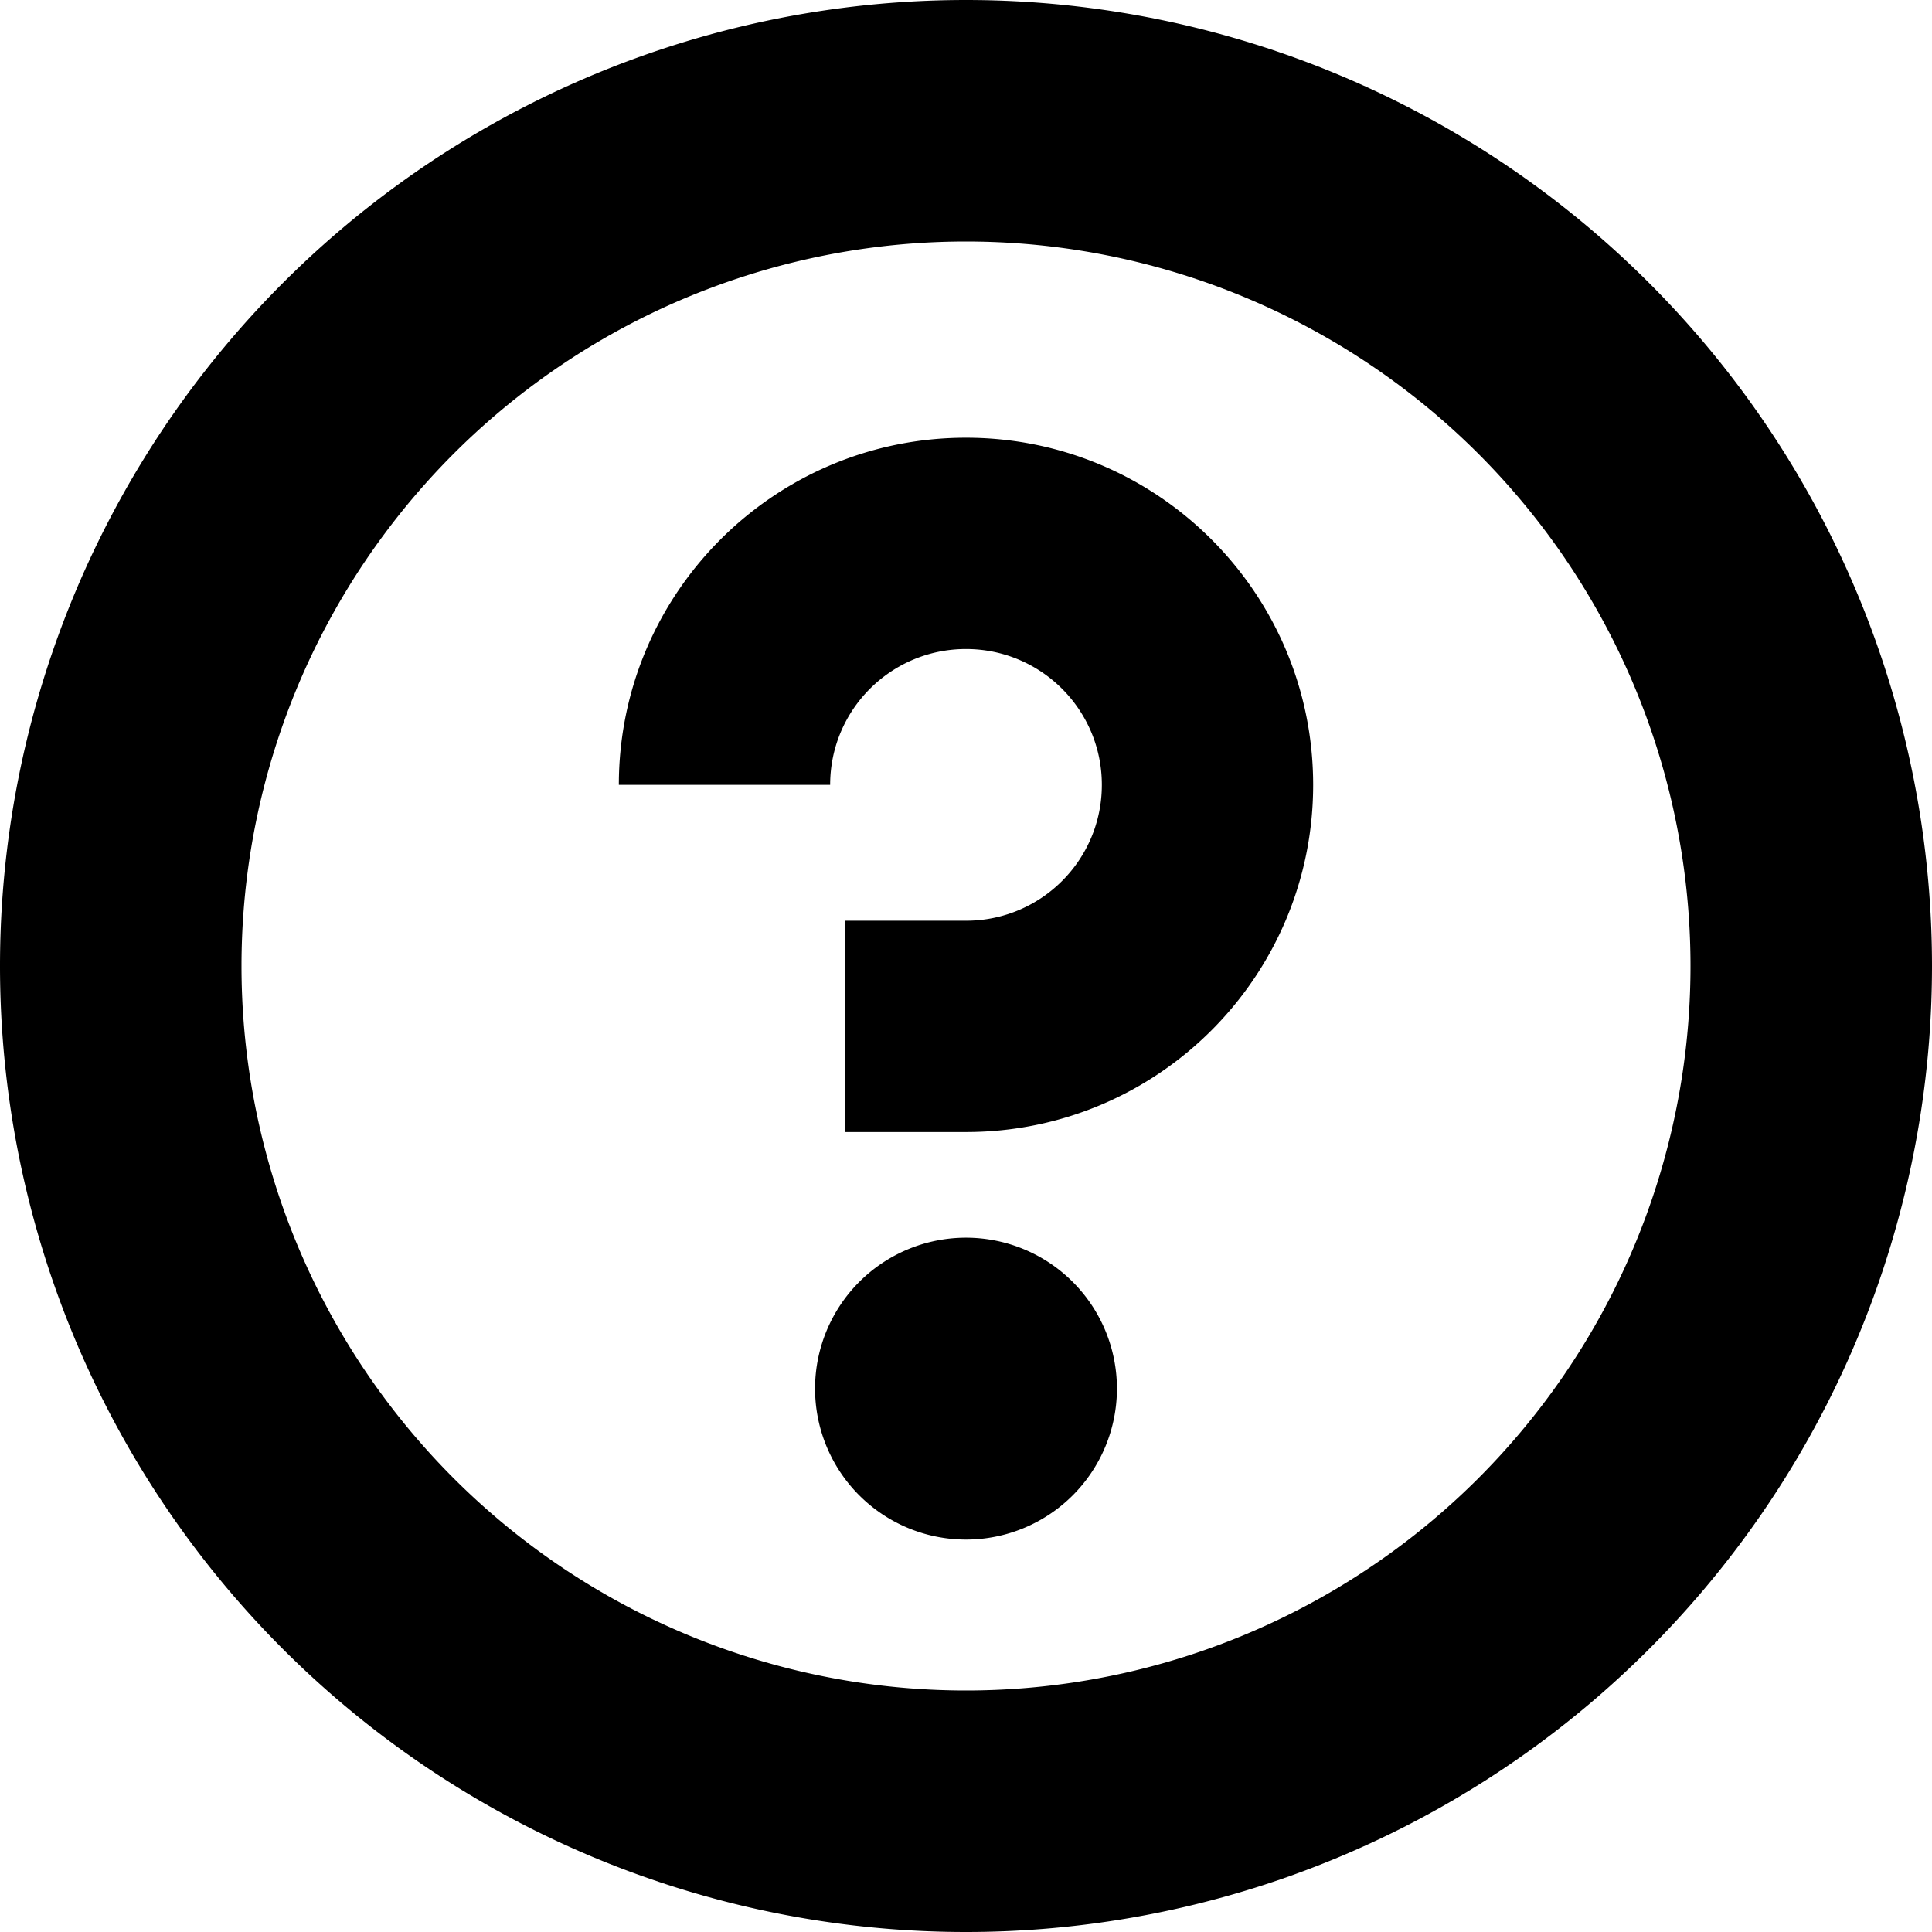 <svg xmlns="http://www.w3.org/2000/svg" viewBox="0 0 512 512"><!--! Font Awesome Pro 7.1.0 by @fontawesome - https://fontawesome.com License - https://fontawesome.com/license (Commercial License) Copyright 2025 Fonticons, Inc. --><path fill="currentColor" d="M256 512a256 256 0 1 1 0-512 256 256 0 1 1 0 512zm0-448a192 192 0 1 0 0 384 192 192 0 1 0 0-384zm0 344a40 40 0 1 1 0-80 40 40 0 1 1 0 80zm0-292c50.8 0 92 41.2 92 92s-41.2 92-92 92l-32 0 0-56 32 0c19.9 0 36-16.1 36-36s-16.1-36-36-36-36 16.1-36 36l-56 0c0-50.8 41.2-92 92-92z"/></svg>
